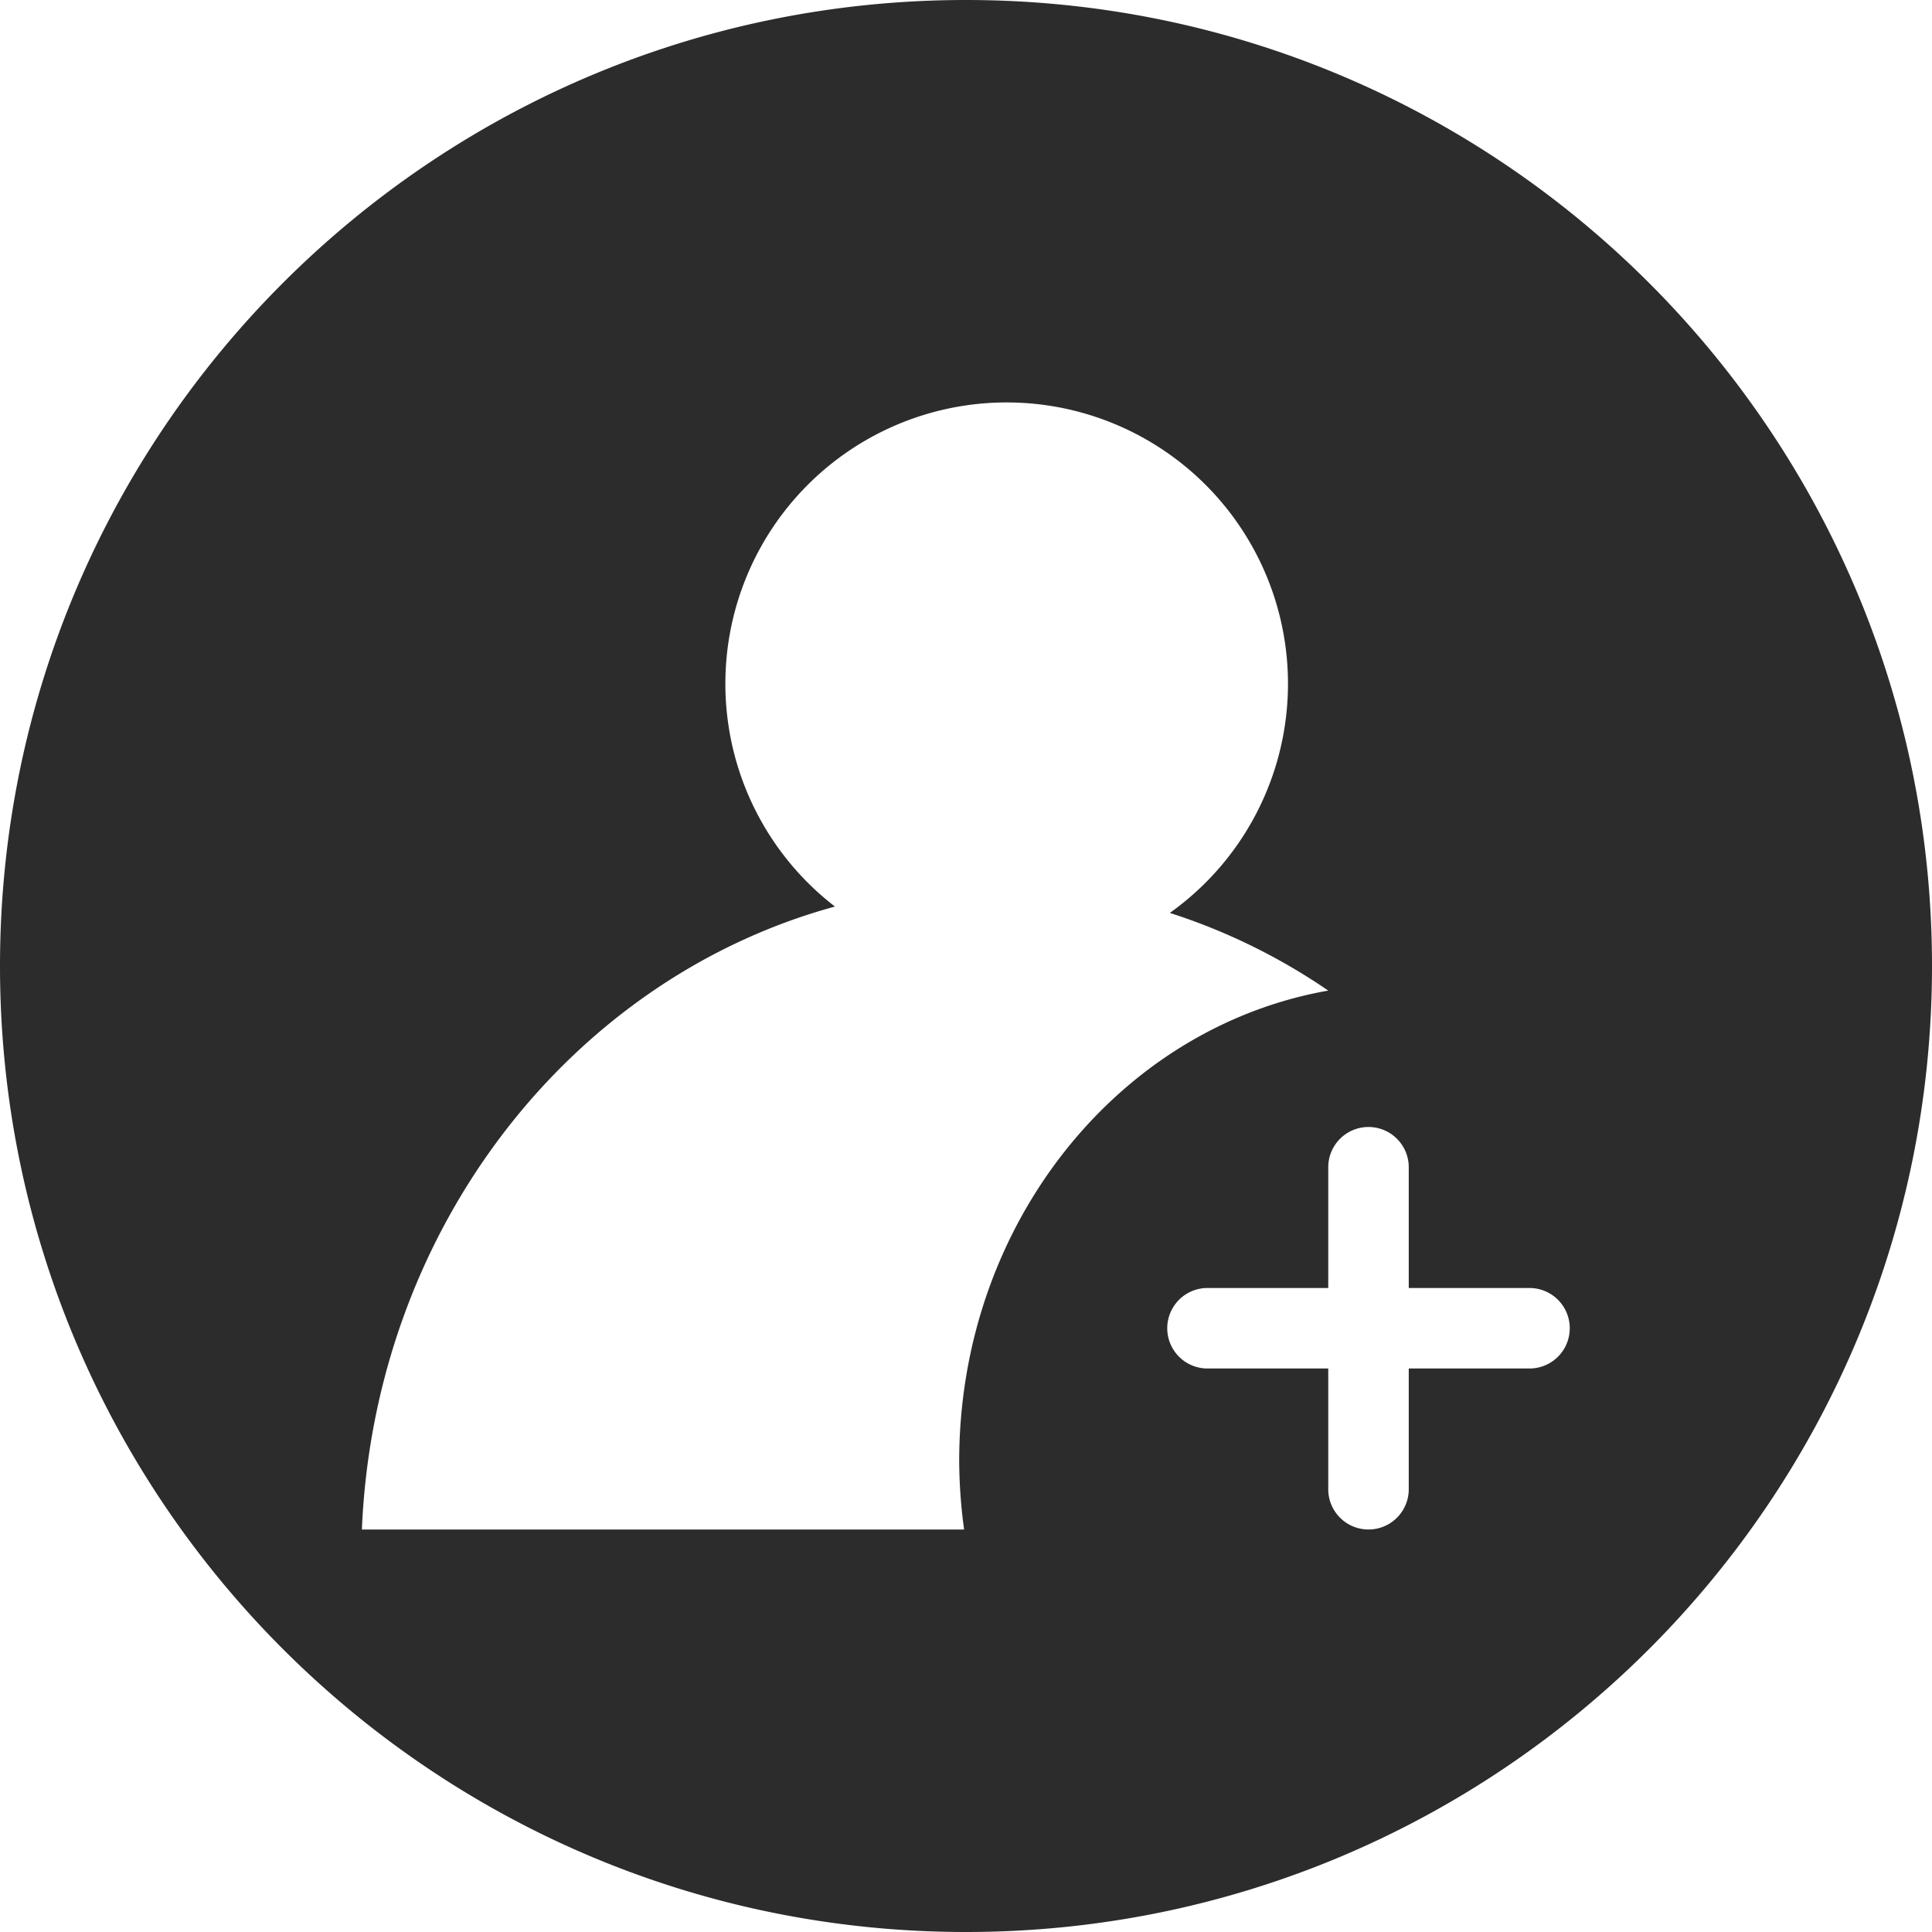 <?xml version="1.0" standalone="no"?><!DOCTYPE svg PUBLIC "-//W3C//DTD SVG 1.1//EN" "http://www.w3.org/Graphics/SVG/1.1/DTD/svg11.dtd"><svg t="1543477255418" class="icon" style="" viewBox="0 0 1024 1024" version="1.1" xmlns="http://www.w3.org/2000/svg" p-id="9083" xmlns:xlink="http://www.w3.org/1999/xlink" width="32" height="32"><defs><style type="text/css"></style></defs><path d="M512 1024C229.227 1024 0 794.773 0 512S229.227 0 512 0s512 229.227 512 512-229.227 512-512 512z m108.032-540.139a149.099 149.099 0 1 0-177.493-3.371C302.912 518.613 198.528 650.837 191.808 810.667h319.189a275.2 275.2 0 0 1-2.603-36.139c0-125.867 84.672-229.973 195.605-249.493a322.837 322.837 0 0 0-83.968-41.173zM810.667 725.333a21.333 21.333 0 0 0 0-42.667h-64v-64a21.333 21.333 0 0 0-42.667 0v64h-64a21.333 21.333 0 0 0 0 42.667h64v64a21.333 21.333 0 0 0 42.667 0v-64h64z" fill="#2c2c2c" p-id="9084"></path></svg>
